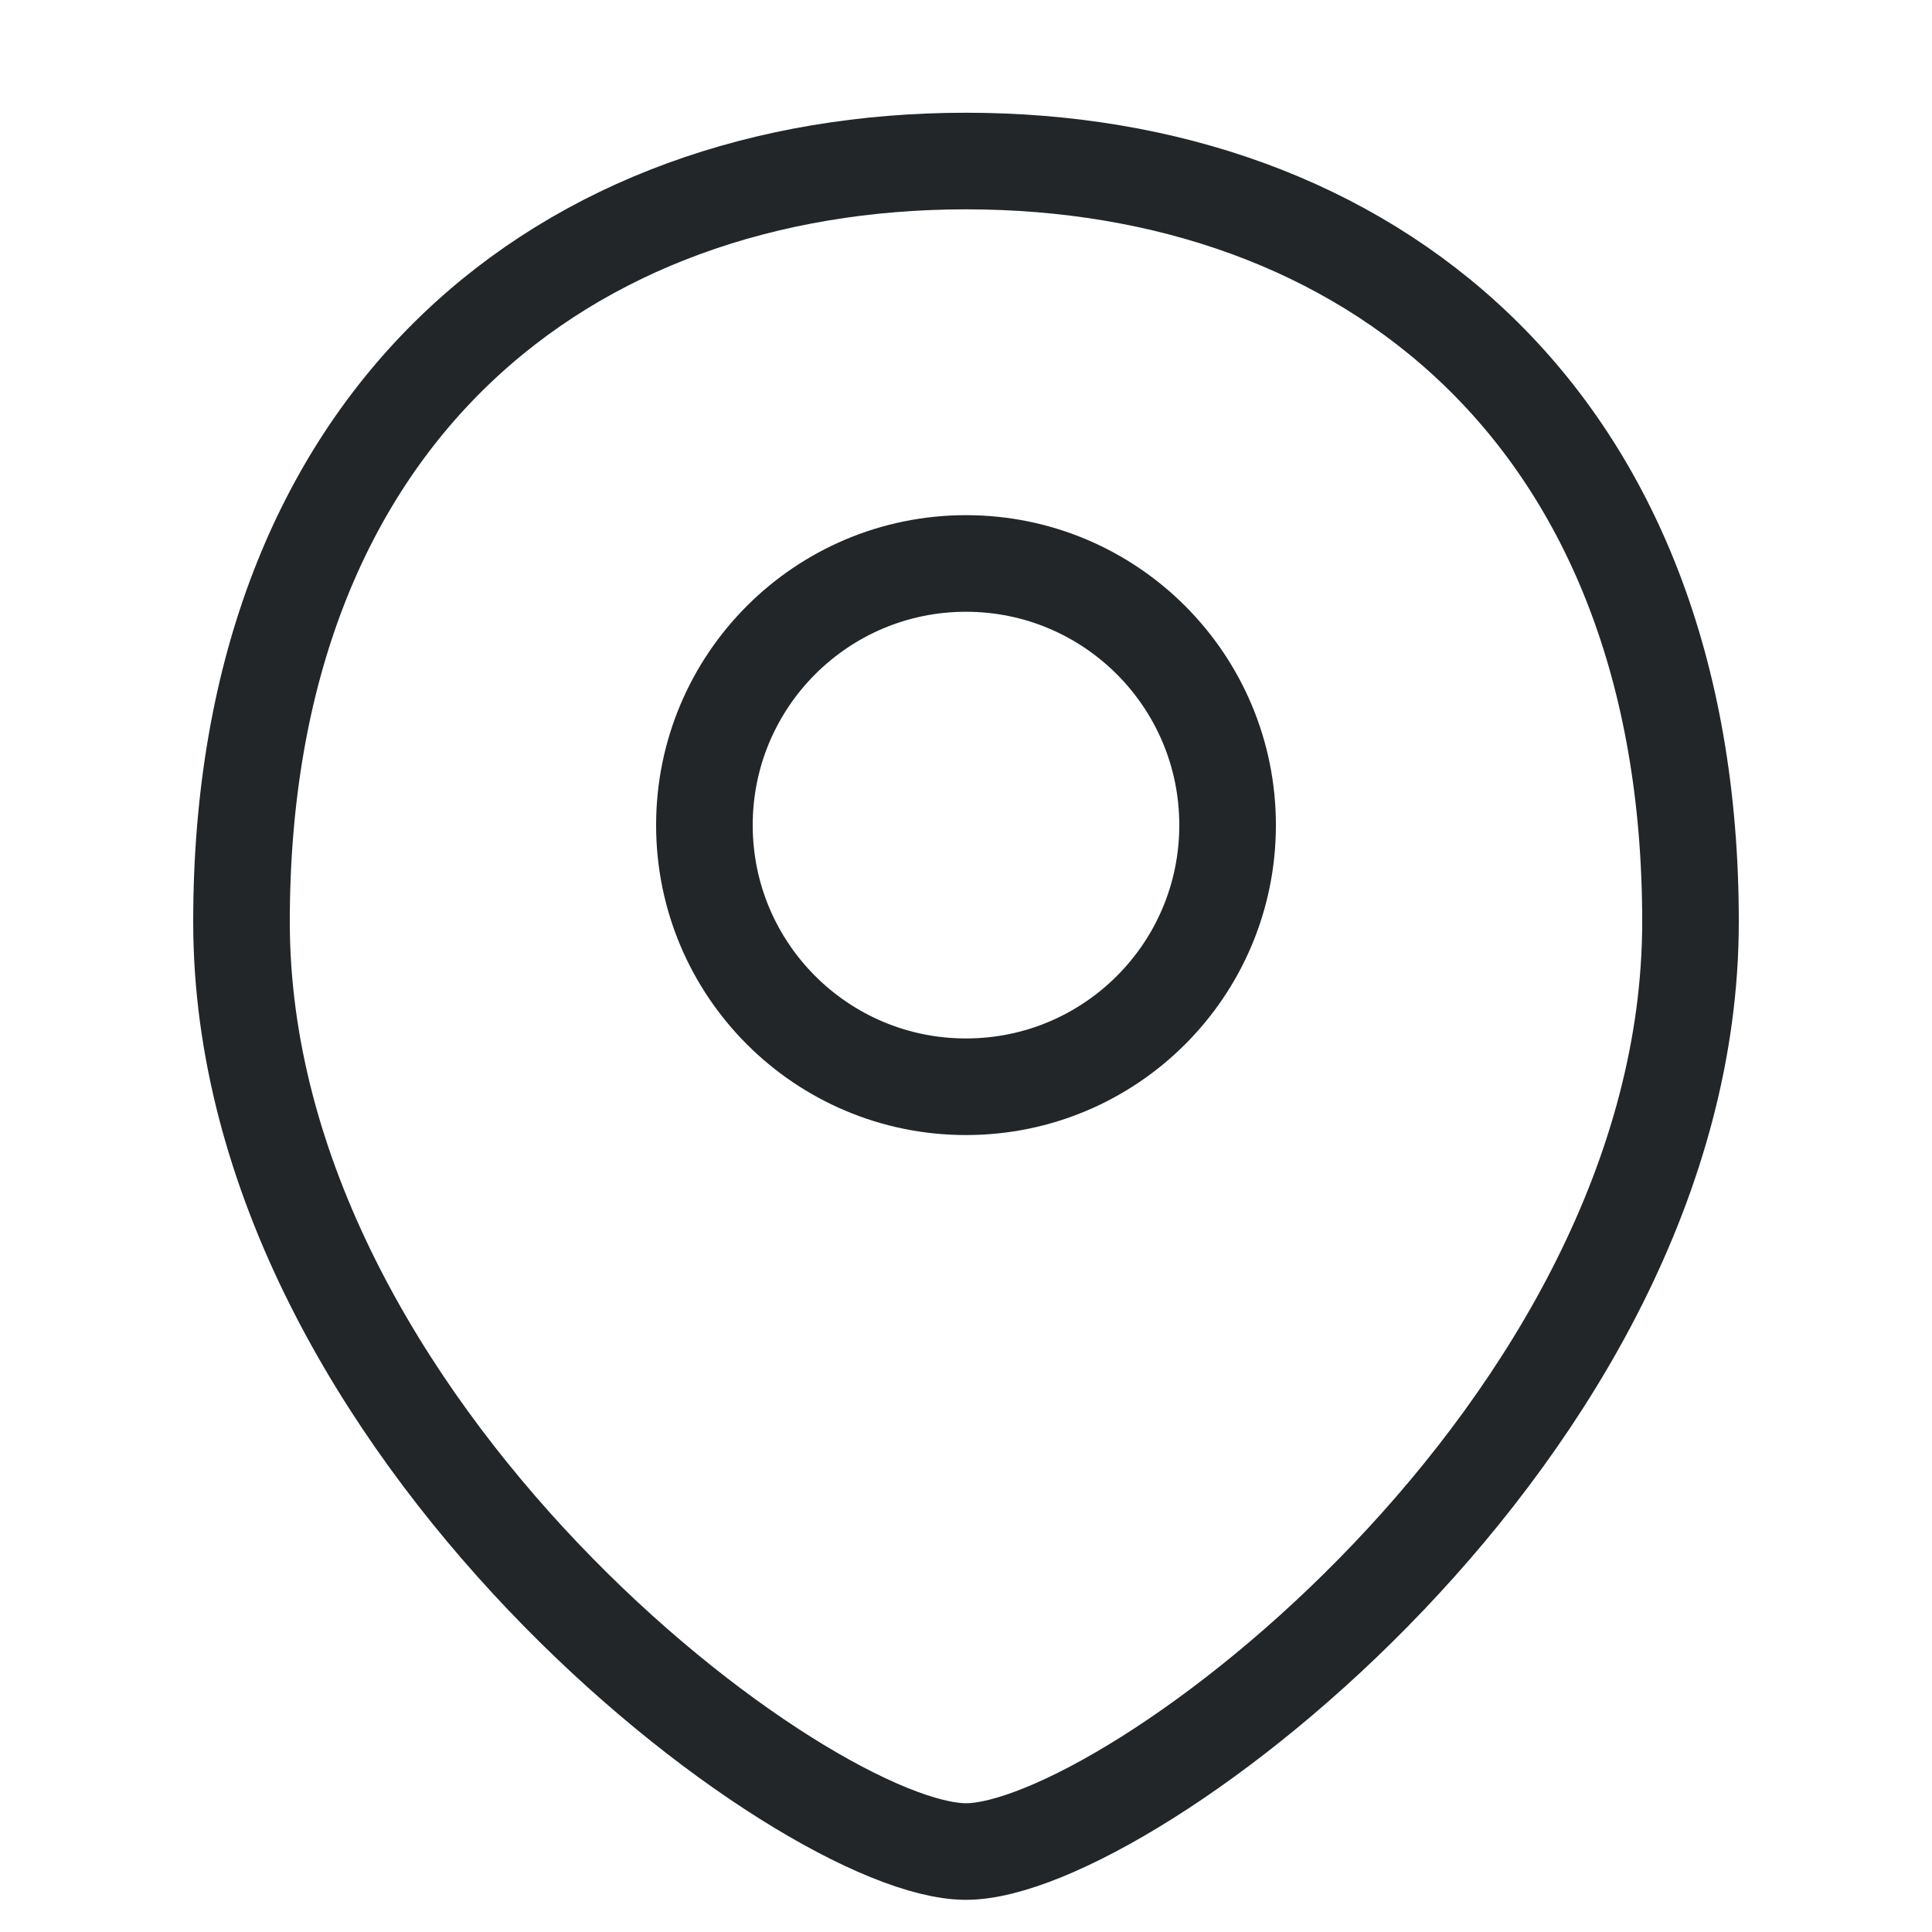 <svg width="20" height="20" viewBox="0 0 20 20" fill="none" xmlns="http://www.w3.org/2000/svg">
<path d="M17.5 9.542C17.5 14.792 11.667 19.167 10 19.167C8.333 19.167 2.5 14.792 2.5 9.542C2.5 4.292 5.858 1.667 10 1.667C14.142 1.667 17.5 4.292 17.5 9.542Z" stroke="#222628"/>
<path d="M12.708 8.542C12.708 10.038 11.496 11.25 10 11.25C8.504 11.25 7.292 10.038 7.292 8.542C7.292 7.046 8.504 5.833 10 5.833C11.496 5.833 12.708 7.046 12.708 8.542Z" stroke="#222628"/>
</svg>
